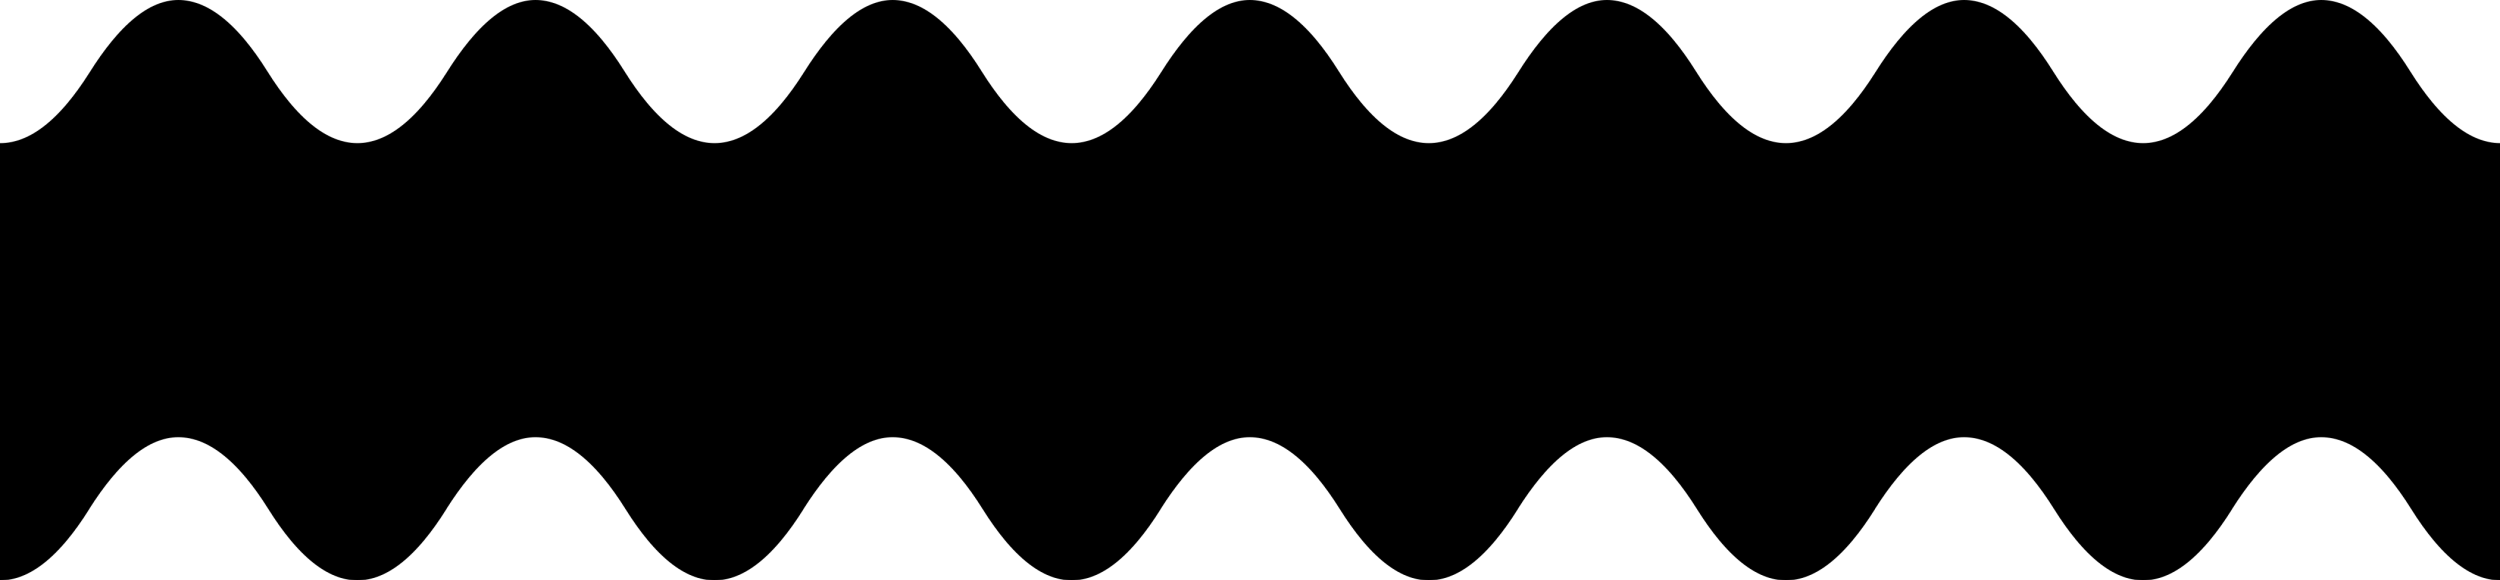 <svg viewBox="0 0 4200 975" xmlns="http://www.w3.org/2000/svg">
    <defs>
        <pattern id="bg" patternUnits="userSpaceOnUse" width="600" height="975">
            <path d="M600 974.999C550.562 974.773 500.822 935.117 450.85 855.224C400.682 775.017 350.28 734.507 299.575 734.507C249.443 734.507 199.607 776.587 150 855V855.224C99.885 935.346 50.004 975 0.425 975C0.283 975 0.142 975 0 974.999V240.492C0.142 240.493 0.283 240.493 0.425 240.493C50.557 240.493 100.393 200.893 150 122.48V122.5C200.115 42.378 249.996 0 299.575 0C349.153 0 399.034 39.654 449.15 119.776C499.178 199.758 549.438 240.267 600 240.492V974.999Z"/>
        </pattern>
    </defs>
    <rect width="100%" height="100%" fill="url(#bg)" />
</svg>